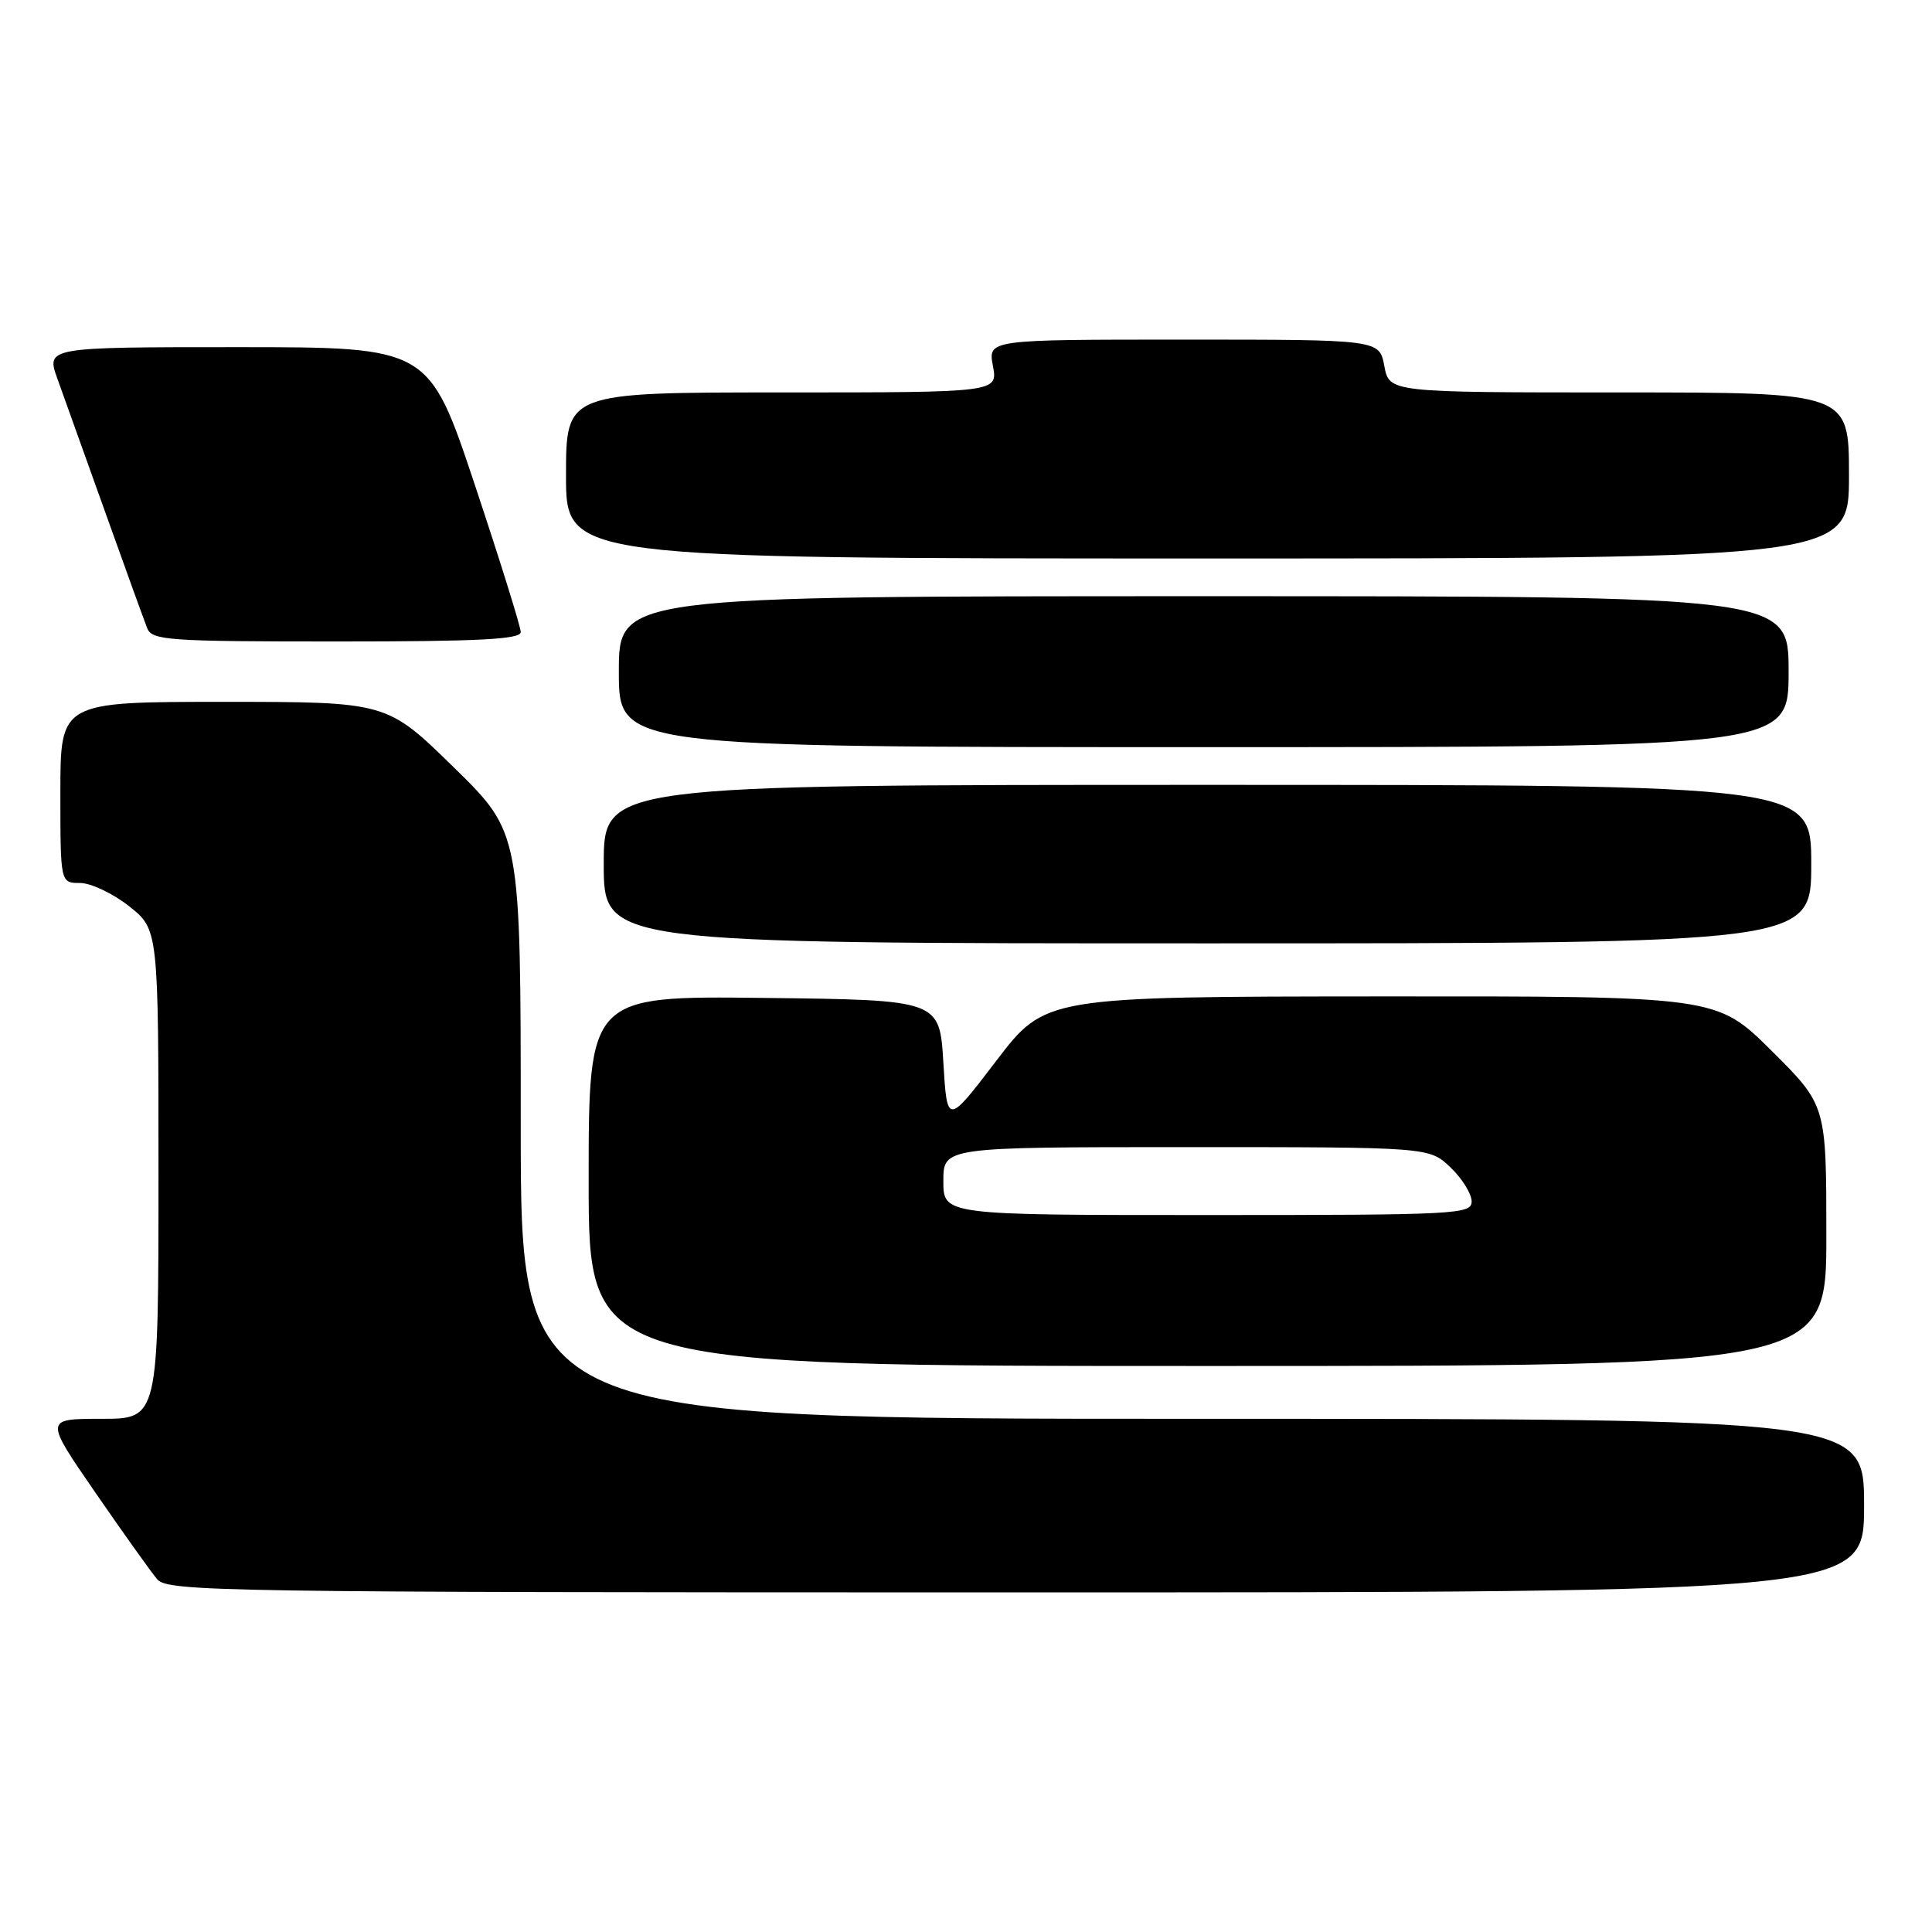<?xml version="1.0" encoding="UTF-8" standalone="no"?>
<!DOCTYPE svg PUBLIC "-//W3C//DTD SVG 1.1//EN" "http://www.w3.org/Graphics/SVG/1.1/DTD/svg11.dtd" >
<svg xmlns="http://www.w3.org/2000/svg" xmlns:xlink="http://www.w3.org/1999/xlink" version="1.1" viewBox="0 0 256 256">
 <g >
 <path fill="currentColor"
d=" M 247.00 199.50 C 247.00 188.00 247.00 188.00 158.00 188.00 C 69.00 188.00 69.00 188.00 69.00 149.18 C 69.00 110.36 69.00 110.36 60.13 101.68 C 51.26 93.00 51.26 93.00 29.63 93.00 C 8.00 93.00 8.00 93.00 8.00 105.00 C 8.00 117.00 8.00 117.00 10.61 117.00 C 12.04 117.00 14.96 118.39 17.11 120.08 C 21.00 123.17 21.00 123.17 21.00 155.58 C 21.00 188.00 21.00 188.00 13.45 188.00 C 5.90 188.00 5.90 188.00 12.62 197.75 C 16.31 203.11 20.01 208.29 20.82 209.25 C 22.22 210.90 28.89 211.00 134.65 211.00 C 247.00 211.00 247.00 211.00 247.00 199.50 Z  M 242.00 163.72 C 242.00 146.45 242.00 146.45 234.73 139.22 C 227.45 132.00 227.45 132.00 182.98 132.03 C 138.50 132.06 138.50 132.06 132.00 140.58 C 125.50 149.09 125.50 149.09 125.00 140.80 C 124.50 132.50 124.50 132.50 101.25 132.23 C 78.00 131.96 78.00 131.96 78.00 156.48 C 78.00 181.00 78.00 181.00 160.00 181.00 C 242.00 181.00 242.00 181.00 242.00 163.72 Z  M 240.00 114.50 C 240.00 104.00 240.00 104.00 160.00 104.00 C 80.00 104.00 80.00 104.00 80.00 114.50 C 80.00 125.00 80.00 125.00 160.00 125.00 C 240.00 125.00 240.00 125.00 240.00 114.50 Z  M 237.00 89.00 C 237.00 79.00 237.00 79.00 159.50 79.00 C 82.00 79.00 82.00 79.00 82.00 89.00 C 82.00 99.00 82.00 99.00 159.50 99.00 C 237.00 99.00 237.00 99.00 237.00 89.00 Z  M 69.00 83.75 C 69.00 83.06 66.26 74.29 62.92 64.25 C 56.83 46.00 56.83 46.00 31.46 46.00 C 6.09 46.00 6.09 46.00 7.63 50.25 C 8.47 52.59 11.34 60.58 13.99 68.00 C 16.64 75.42 19.13 82.29 19.51 83.25 C 20.15 84.85 22.31 85.00 44.61 85.00 C 63.45 85.00 69.00 84.72 69.00 83.75 Z  M 245.00 63.00 C 245.00 52.00 245.00 52.00 214.55 52.00 C 184.09 52.00 184.09 52.00 183.43 48.50 C 182.78 45.00 182.78 45.00 156.84 45.00 C 130.91 45.00 130.91 45.00 131.57 48.50 C 132.22 52.00 132.22 52.00 103.61 52.00 C 75.00 52.00 75.00 52.00 75.00 63.00 C 75.00 74.00 75.00 74.00 160.00 74.00 C 245.00 74.00 245.00 74.00 245.00 63.00 Z  M 125.00 156.50 C 125.00 152.00 125.00 152.00 157.20 152.00 C 189.39 152.00 189.39 152.00 192.20 154.69 C 193.74 156.16 195.00 158.19 195.00 159.19 C 195.00 160.90 193.13 161.00 160.00 161.00 C 125.00 161.00 125.00 161.00 125.00 156.50 Z "/>
</g>
</svg>